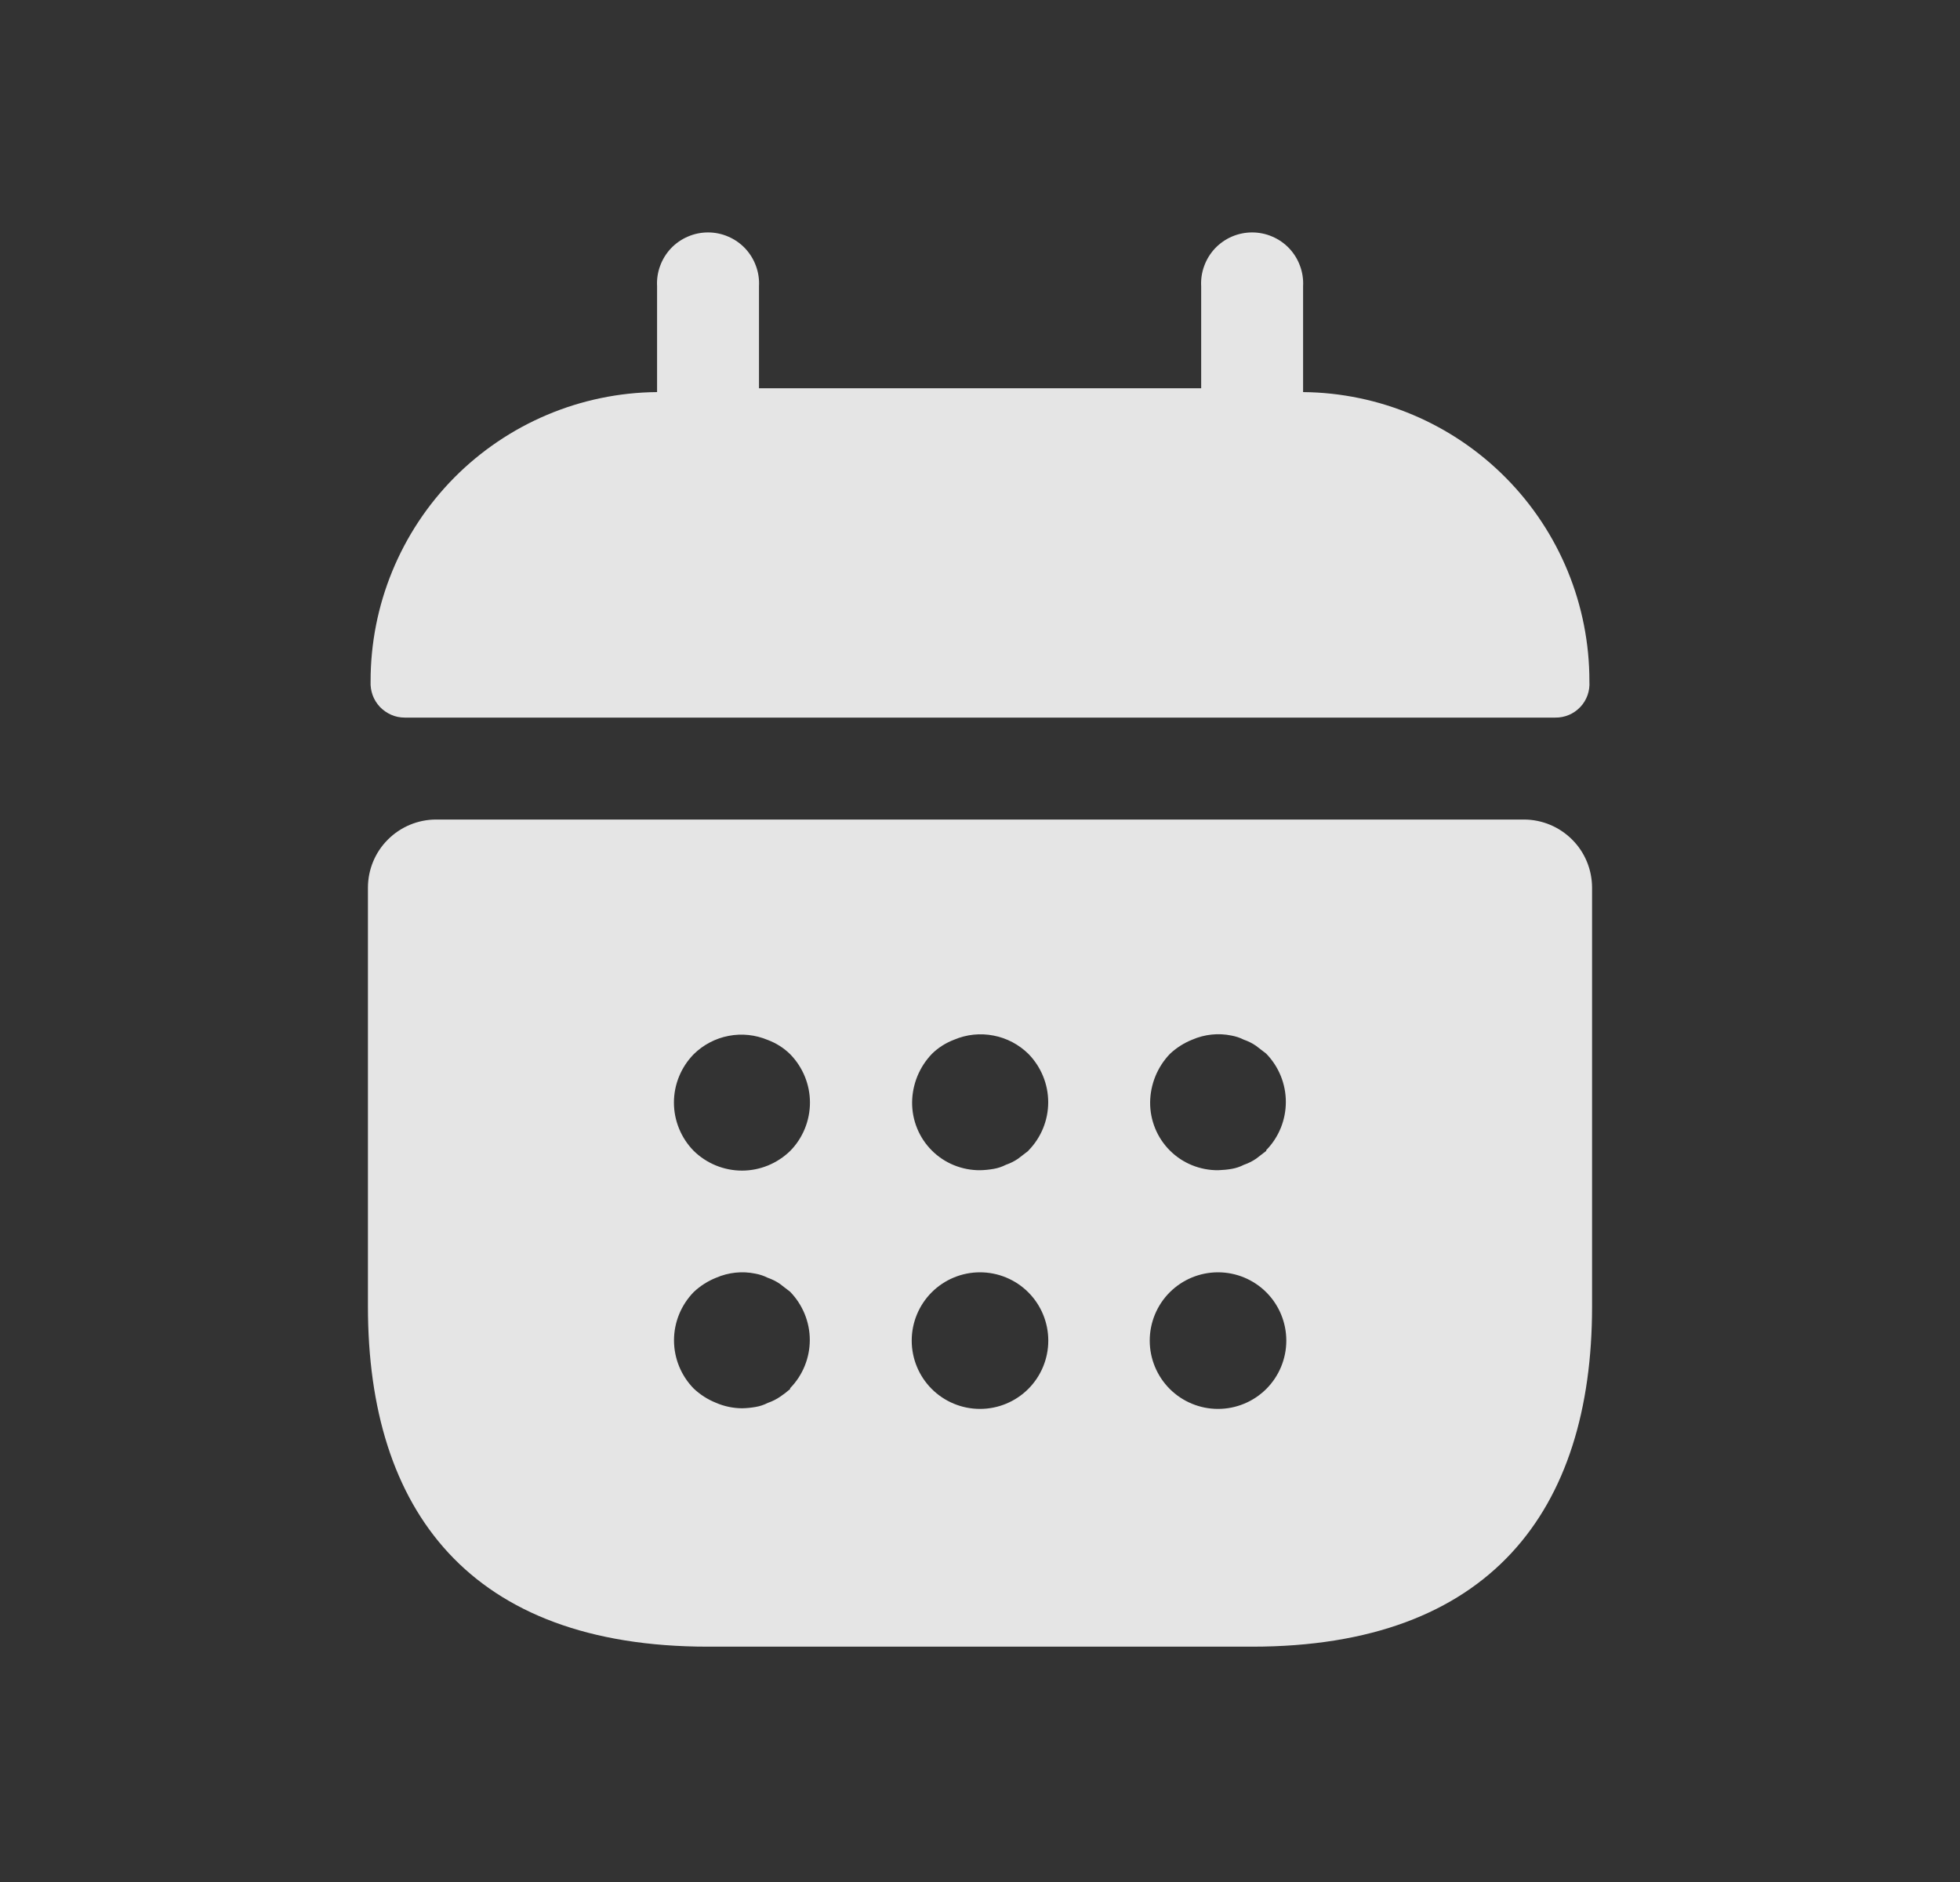 <svg width="25" height="24" viewBox="0 0 25 24" fill="none" xmlns="http://www.w3.org/2000/svg">
<rect x="0" y="0" width="25" height="24" fill="#333333" stroke="none"/>
<path d="M16.621 5V3.651C16.626 3.563 16.613 3.474 16.582 3.391C16.552 3.308 16.505 3.232 16.444 3.167C16.383 3.103 16.31 3.052 16.228 3.017C16.147 2.982 16.059 2.964 15.971 2.964C15.883 2.964 15.795 2.982 15.713 3.017C15.632 3.052 15.559 3.103 15.498 3.167C15.437 3.232 15.39 3.308 15.36 3.391C15.329 3.474 15.316 3.563 15.321 3.651V4.951H9.681V3.651C9.686 3.563 9.673 3.474 9.642 3.391C9.612 3.308 9.565 3.232 9.504 3.167C9.443 3.103 9.37 3.052 9.288 3.017C9.207 2.982 9.12 2.964 9.031 2.964C8.942 2.964 8.855 2.982 8.774 3.017C8.692 3.052 8.619 3.103 8.558 3.167C8.497 3.232 8.45 3.308 8.42 3.391C8.389 3.474 8.376 3.563 8.381 3.651V5C7.408 5.008 6.478 5.401 5.793 6.092C5.109 6.784 4.725 7.718 4.727 8.691C4.724 8.75 4.733 8.809 4.753 8.865C4.773 8.92 4.805 8.971 4.845 9.014C4.886 9.057 4.935 9.091 4.989 9.115C5.043 9.139 5.102 9.151 5.161 9.151H19.839C19.898 9.152 19.957 9.14 20.012 9.117C20.067 9.094 20.116 9.059 20.157 9.016C20.198 8.973 20.229 8.922 20.249 8.866C20.269 8.81 20.277 8.75 20.273 8.691C20.275 7.718 19.892 6.784 19.207 6.093C18.523 5.402 17.594 5.009 16.621 5Z" fill="white" fill-opacity="0.87"/>
<path d="M19.44 10.451H5.56C5.33 10.452 5.11 10.544 4.948 10.706C4.785 10.868 4.694 11.088 4.693 11.318V16.662C4.693 19.262 5.993 20.999 9.03 20.999H15.97C19.006 20.999 20.307 19.264 20.307 16.662V11.318C20.306 11.088 20.215 10.868 20.052 10.706C19.89 10.544 19.67 10.452 19.44 10.451ZM10.08 17.712C10.039 17.748 9.995 17.782 9.95 17.812C9.902 17.845 9.849 17.871 9.794 17.89C9.745 17.915 9.692 17.933 9.638 17.942C9.581 17.952 9.523 17.958 9.465 17.959C9.352 17.958 9.239 17.935 9.135 17.89C9.029 17.848 8.932 17.786 8.849 17.708C8.688 17.544 8.597 17.323 8.597 17.092C8.597 16.862 8.688 16.641 8.849 16.476C8.932 16.398 9.029 16.336 9.135 16.294C9.292 16.226 9.467 16.207 9.635 16.242C9.689 16.252 9.742 16.269 9.791 16.294C9.846 16.313 9.899 16.339 9.947 16.372L10.077 16.472C10.238 16.637 10.329 16.858 10.329 17.088C10.329 17.319 10.238 17.54 10.077 17.704L10.08 17.712ZM10.08 14.676C9.915 14.837 9.694 14.928 9.464 14.928C9.234 14.928 9.012 14.837 8.848 14.676C8.687 14.512 8.596 14.29 8.596 14.06C8.596 13.83 8.687 13.609 8.848 13.444C8.97 13.324 9.125 13.242 9.293 13.21C9.461 13.177 9.635 13.196 9.793 13.262C9.9 13.302 9.998 13.364 10.079 13.444C10.24 13.609 10.331 13.83 10.331 14.06C10.331 14.29 10.241 14.512 10.08 14.676ZM13.116 17.712C12.953 17.875 12.731 17.967 12.5 17.967C12.269 17.967 12.047 17.875 11.884 17.712C11.721 17.549 11.629 17.327 11.629 17.096C11.629 16.865 11.721 16.643 11.884 16.48C12.047 16.317 12.269 16.225 12.5 16.225C12.731 16.225 12.953 16.317 13.116 16.48C13.279 16.643 13.371 16.865 13.371 17.096C13.371 17.327 13.279 17.549 13.116 17.712ZM13.116 14.676L12.986 14.776C12.938 14.809 12.885 14.835 12.83 14.854C12.781 14.879 12.728 14.897 12.674 14.906C12.617 14.916 12.559 14.922 12.501 14.923C12.387 14.924 12.274 14.902 12.168 14.859C12.062 14.816 11.966 14.752 11.886 14.672C11.805 14.591 11.741 14.495 11.698 14.389C11.655 14.284 11.633 14.17 11.634 14.056C11.637 13.826 11.727 13.606 11.886 13.44C11.967 13.36 12.065 13.298 12.172 13.258C12.33 13.191 12.504 13.173 12.673 13.206C12.841 13.238 12.996 13.32 13.118 13.44C13.279 13.605 13.37 13.826 13.37 14.056C13.37 14.287 13.279 14.508 13.118 14.672L13.116 14.676ZM16.152 17.712C15.989 17.875 15.767 17.967 15.536 17.967C15.305 17.967 15.083 17.875 14.92 17.712C14.757 17.549 14.665 17.327 14.665 17.096C14.665 16.865 14.757 16.643 14.92 16.48C15.083 16.317 15.305 16.225 15.536 16.225C15.767 16.225 15.989 16.317 16.152 16.48C16.315 16.643 16.407 16.865 16.407 17.096C16.407 17.327 16.315 17.549 16.152 17.712ZM16.152 14.676L16.022 14.776C15.974 14.809 15.921 14.835 15.866 14.854C15.817 14.879 15.764 14.897 15.71 14.906C15.653 14.916 15.595 14.921 15.537 14.923C15.423 14.924 15.31 14.902 15.204 14.859C15.098 14.816 15.002 14.752 14.922 14.672C14.841 14.591 14.777 14.495 14.734 14.389C14.691 14.284 14.669 14.17 14.67 14.056C14.673 13.826 14.763 13.606 14.922 13.44C15.005 13.362 15.102 13.3 15.208 13.258C15.365 13.19 15.54 13.171 15.708 13.206C15.762 13.216 15.815 13.233 15.864 13.258C15.919 13.277 15.972 13.303 16.02 13.336L16.15 13.436C16.311 13.601 16.401 13.822 16.401 14.052C16.401 14.283 16.311 14.504 16.15 14.668L16.152 14.676Z" fill="white" fill-opacity="0.87"/>
</svg>
